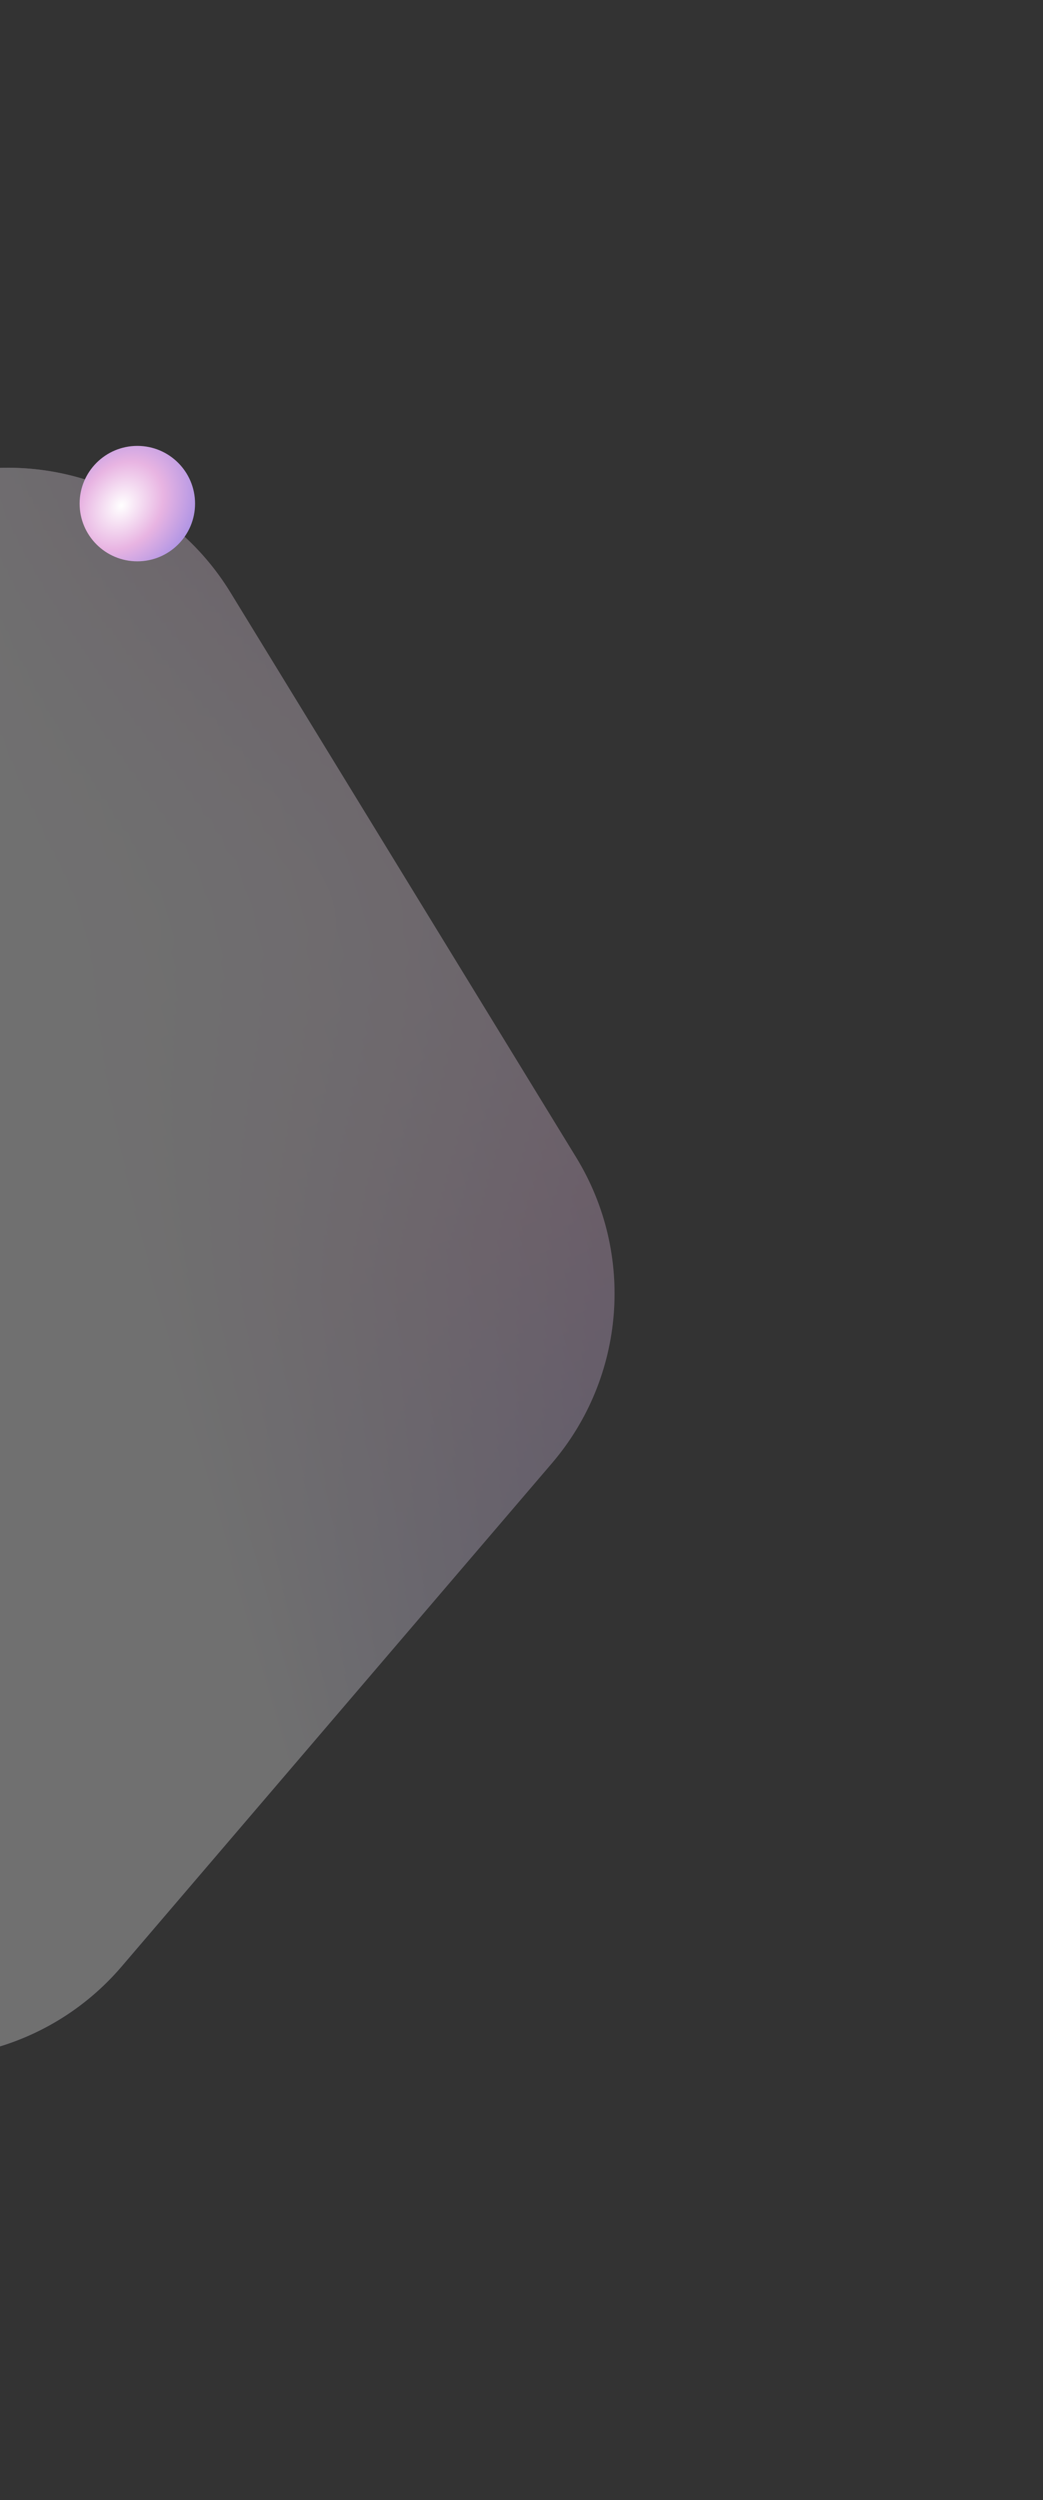 <svg width="262" height="628" viewBox="0 0 262 628" fill="none" xmlns="http://www.w3.org/2000/svg">
<rect x="0" y="0" width="262" height="628" fill="#333333" stroke="none"/>
<g opacity="0.3">
<path d="M-225.143 216.6C-222.899 188.297 -202.686 164.657 -175.075 158.045L-13.275 119.296C14.336 112.684 43.065 124.603 57.886 148.819L144.738 290.726C159.559 314.942 157.101 345.949 138.65 367.528L30.527 493.98C12.075 515.559 -18.172 522.803 -44.397 511.923L-198.072 448.167C-224.297 437.288 -240.533 410.758 -238.29 382.455L-225.143 216.6Z" fill="url(#paint0_radial_180_9)"/>
<path d="M-225.143 216.6C-222.899 188.297 -202.686 164.657 -175.075 158.045L-13.275 119.296C14.336 112.684 43.065 124.603 57.886 148.819L144.738 290.726C159.559 314.942 157.101 345.949 138.65 367.528L30.527 493.98C12.075 515.559 -18.172 522.803 -44.397 511.923L-198.072 448.167C-224.297 437.288 -240.533 410.758 -238.29 382.455L-225.143 216.6Z" fill="url(#paint1_linear_180_9)"/>
</g>
<circle cx="34.5" cy="126.5" r="14.5" fill="url(#paint2_radial_180_9)"/>
<defs>
<radialGradient id="paint0_radial_180_9" cx="0" cy="0" r="1" gradientUnits="userSpaceOnUse" gradientTransform="translate(-43.591 236.865) rotate(87.503) scale(289.328 675.237)">
<stop stop-color="white"/>
<stop offset="0.368" stop-color="#E8B4E2"/>
<stop offset="1" stop-color="#7775E7"/>
</radialGradient>
<linearGradient id="paint1_linear_180_9" x1="25.249" y1="289.212" x2="167.997" y2="246.947" gradientUnits="userSpaceOnUse">
<stop stop-color="white"/>
<stop offset="1" stop-color="white" stop-opacity="0"/>
</linearGradient>
<radialGradient id="paint2_radial_180_9" cx="0" cy="0" r="1" gradientUnits="userSpaceOnUse" gradientTransform="translate(30.5 127) rotate(37.972) scale(26.005 32.448)">
<stop stop-color="white"/>
<stop offset="0.368" stop-color="#E8B4E2"/>
<stop offset="1" stop-color="#7775E7"/>
</radialGradient>
</defs>
</svg>
